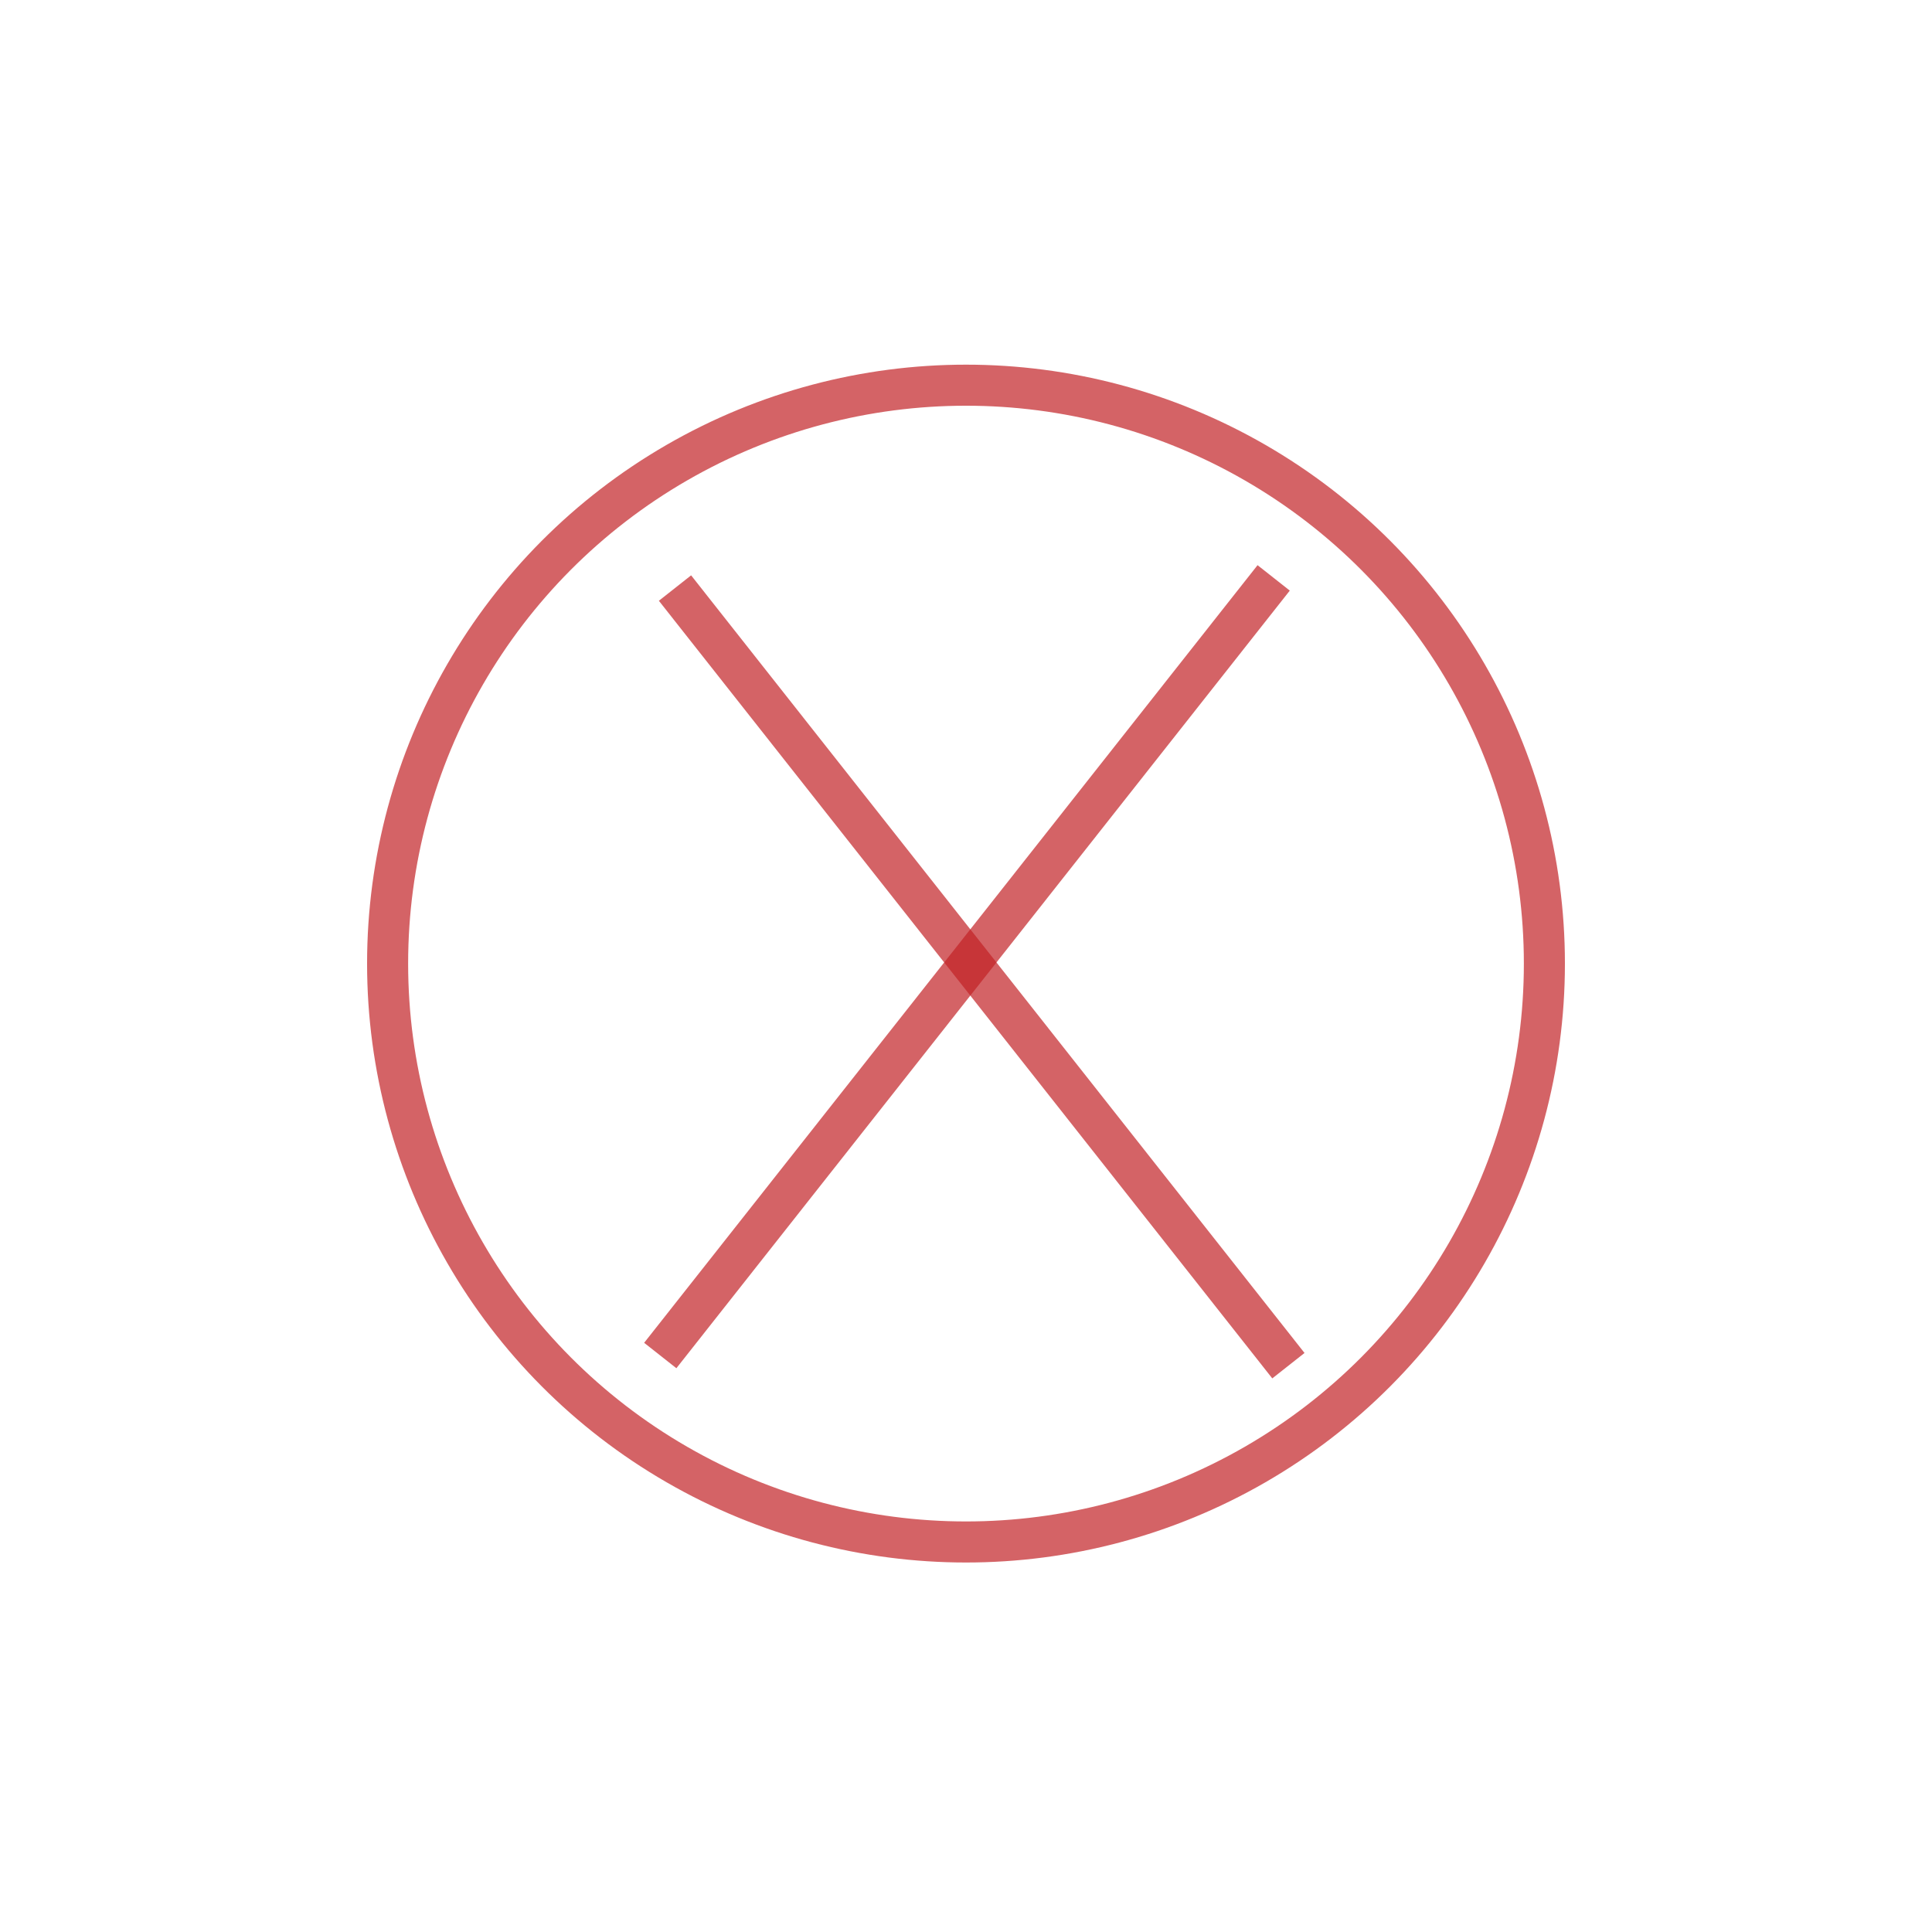 <?xml version="1.0" encoding="utf-8"?>
<!-- Generator: Adobe Illustrator 24.0.3, SVG Export Plug-In . SVG Version: 6.00 Build 0)  -->
<svg version="1.1" id="Layer_1" xmlns="http://www.w3.org/2000/svg" xmlns:xlink="http://www.w3.org/1999/xlink" x="0px" y="0px"
	 viewBox="0 0 800 800" style="enable-background:new 0 0 800 800;" xml:space="preserve">
<style type="text/css">
	.st0{opacity:0.7;fill:none;stroke:#C22126;stroke-width:17;stroke-miterlimit:10;}
</style>
<circle class="st0" cx="400" cy="399" r="239.5"/>
<line class="st0" x1="279.5" y1="243.5" x2="533.5" y2="565.5"/>
<line class="st0" x1="527.4" y1="239.29" x2="273.4" y2="561.29"/>
</svg>
